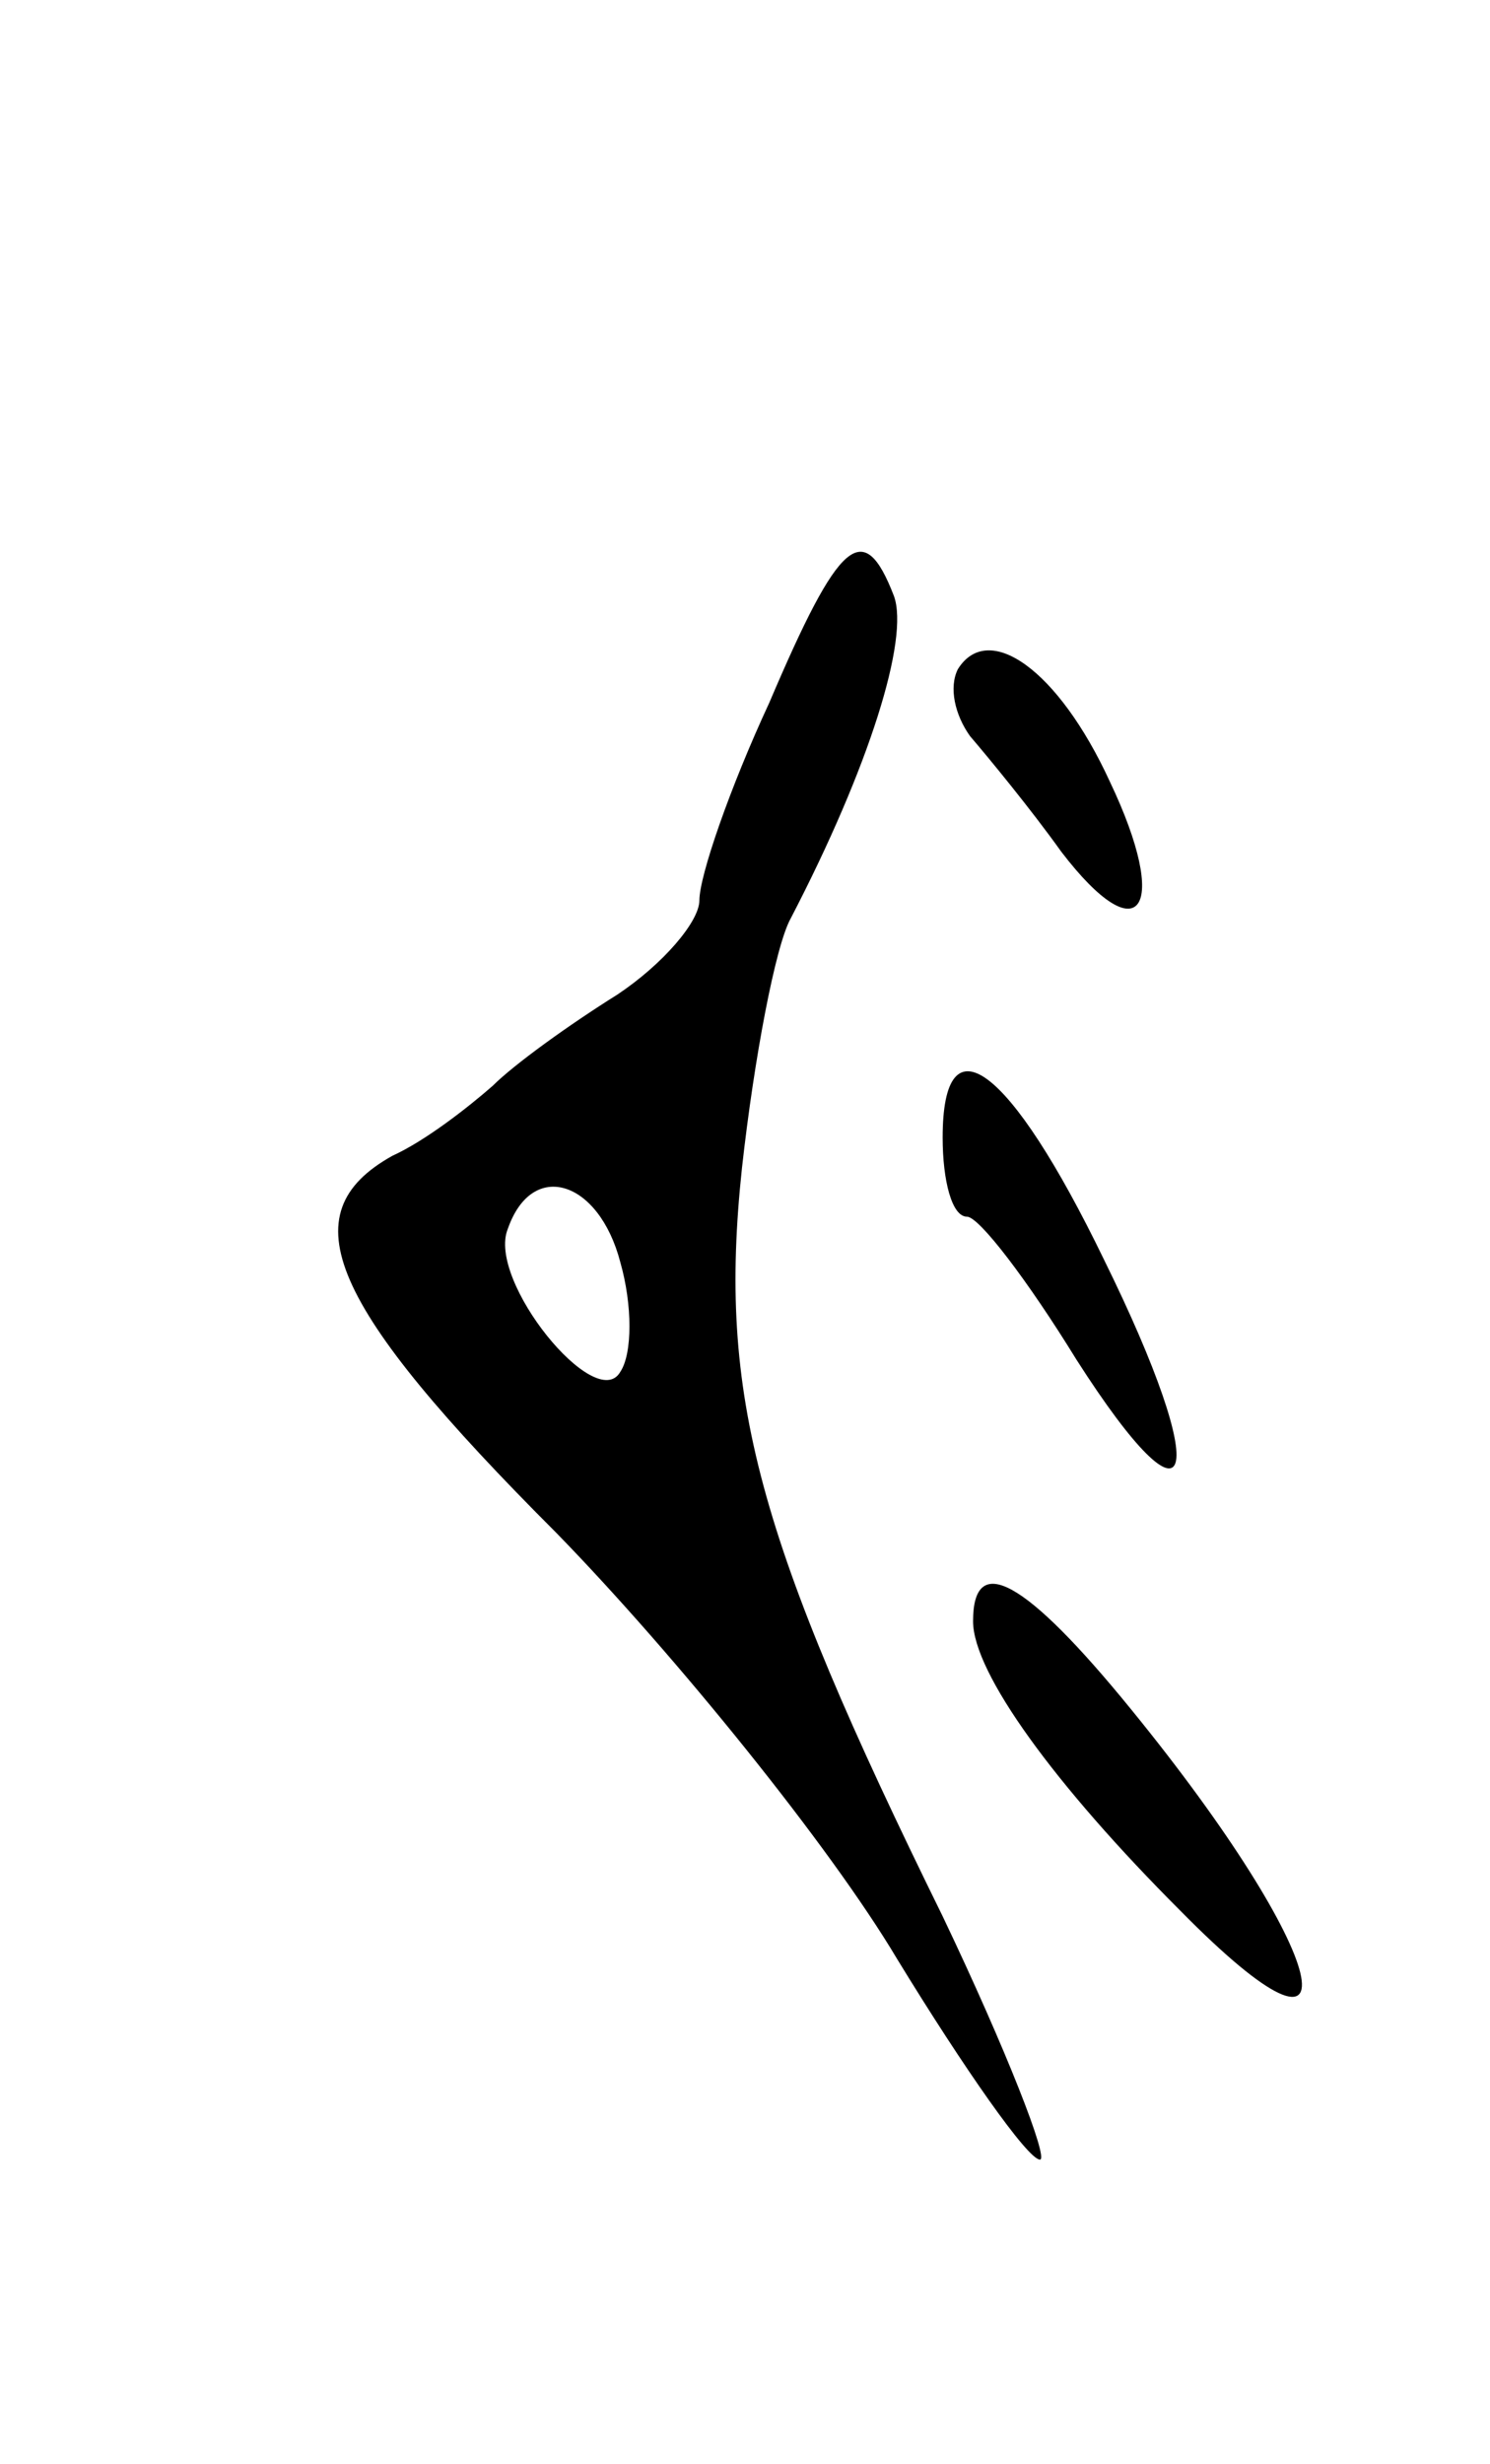 <svg version="1.0" xmlns="http://www.w3.org/2000/svg"
 width="49pt" height="81pt" viewBox="0 0 49 81"
 preserveAspectRatio="xMidYMid meet">
<g transform="translate(0,81) scale(0.1,-0.1)"
fill="#000000" stroke="none">
<path d="M253 579 c-13 -28 -23 -57 -23 -65 0 -7 -12 -21 -27 -31 -16 -10 -34
-23 -41 -30 -8 -7 -22 -18 -33 -23 -34 -19 -21 -49 54 -124 39 -40 90 -103
112 -140 22 -36 43 -66 47 -66 3 0 -11 36 -32 80 -61 124 -74 171 -66 246 4
36 11 73 16 82 26 50 39 92 34 106 -10 26 -18 19 -41 -35z m-49 -184 c4 -14 4
-30 0 -36 -8 -14 -44 30 -37 47 8 23 30 16 37 -11z"/>
<path d="M315 590 c-3 -6 -1 -15 4 -22 6 -7 20 -24 30 -38 26 -34 36 -19 16
23 -17 37 -40 53 -50 37z"/>
<path d="M310 436 c0 -14 3 -26 8 -26 4 0 20 -21 36 -47 39 -61 45 -40 9 33
-31 64 -53 80 -53 40z"/>
<path d="M320 277 c0 -17 27 -54 68 -95 61 -62 50 -15 -16 66 -35 43 -52 52
-52 29z"/>
</g>
</svg>
